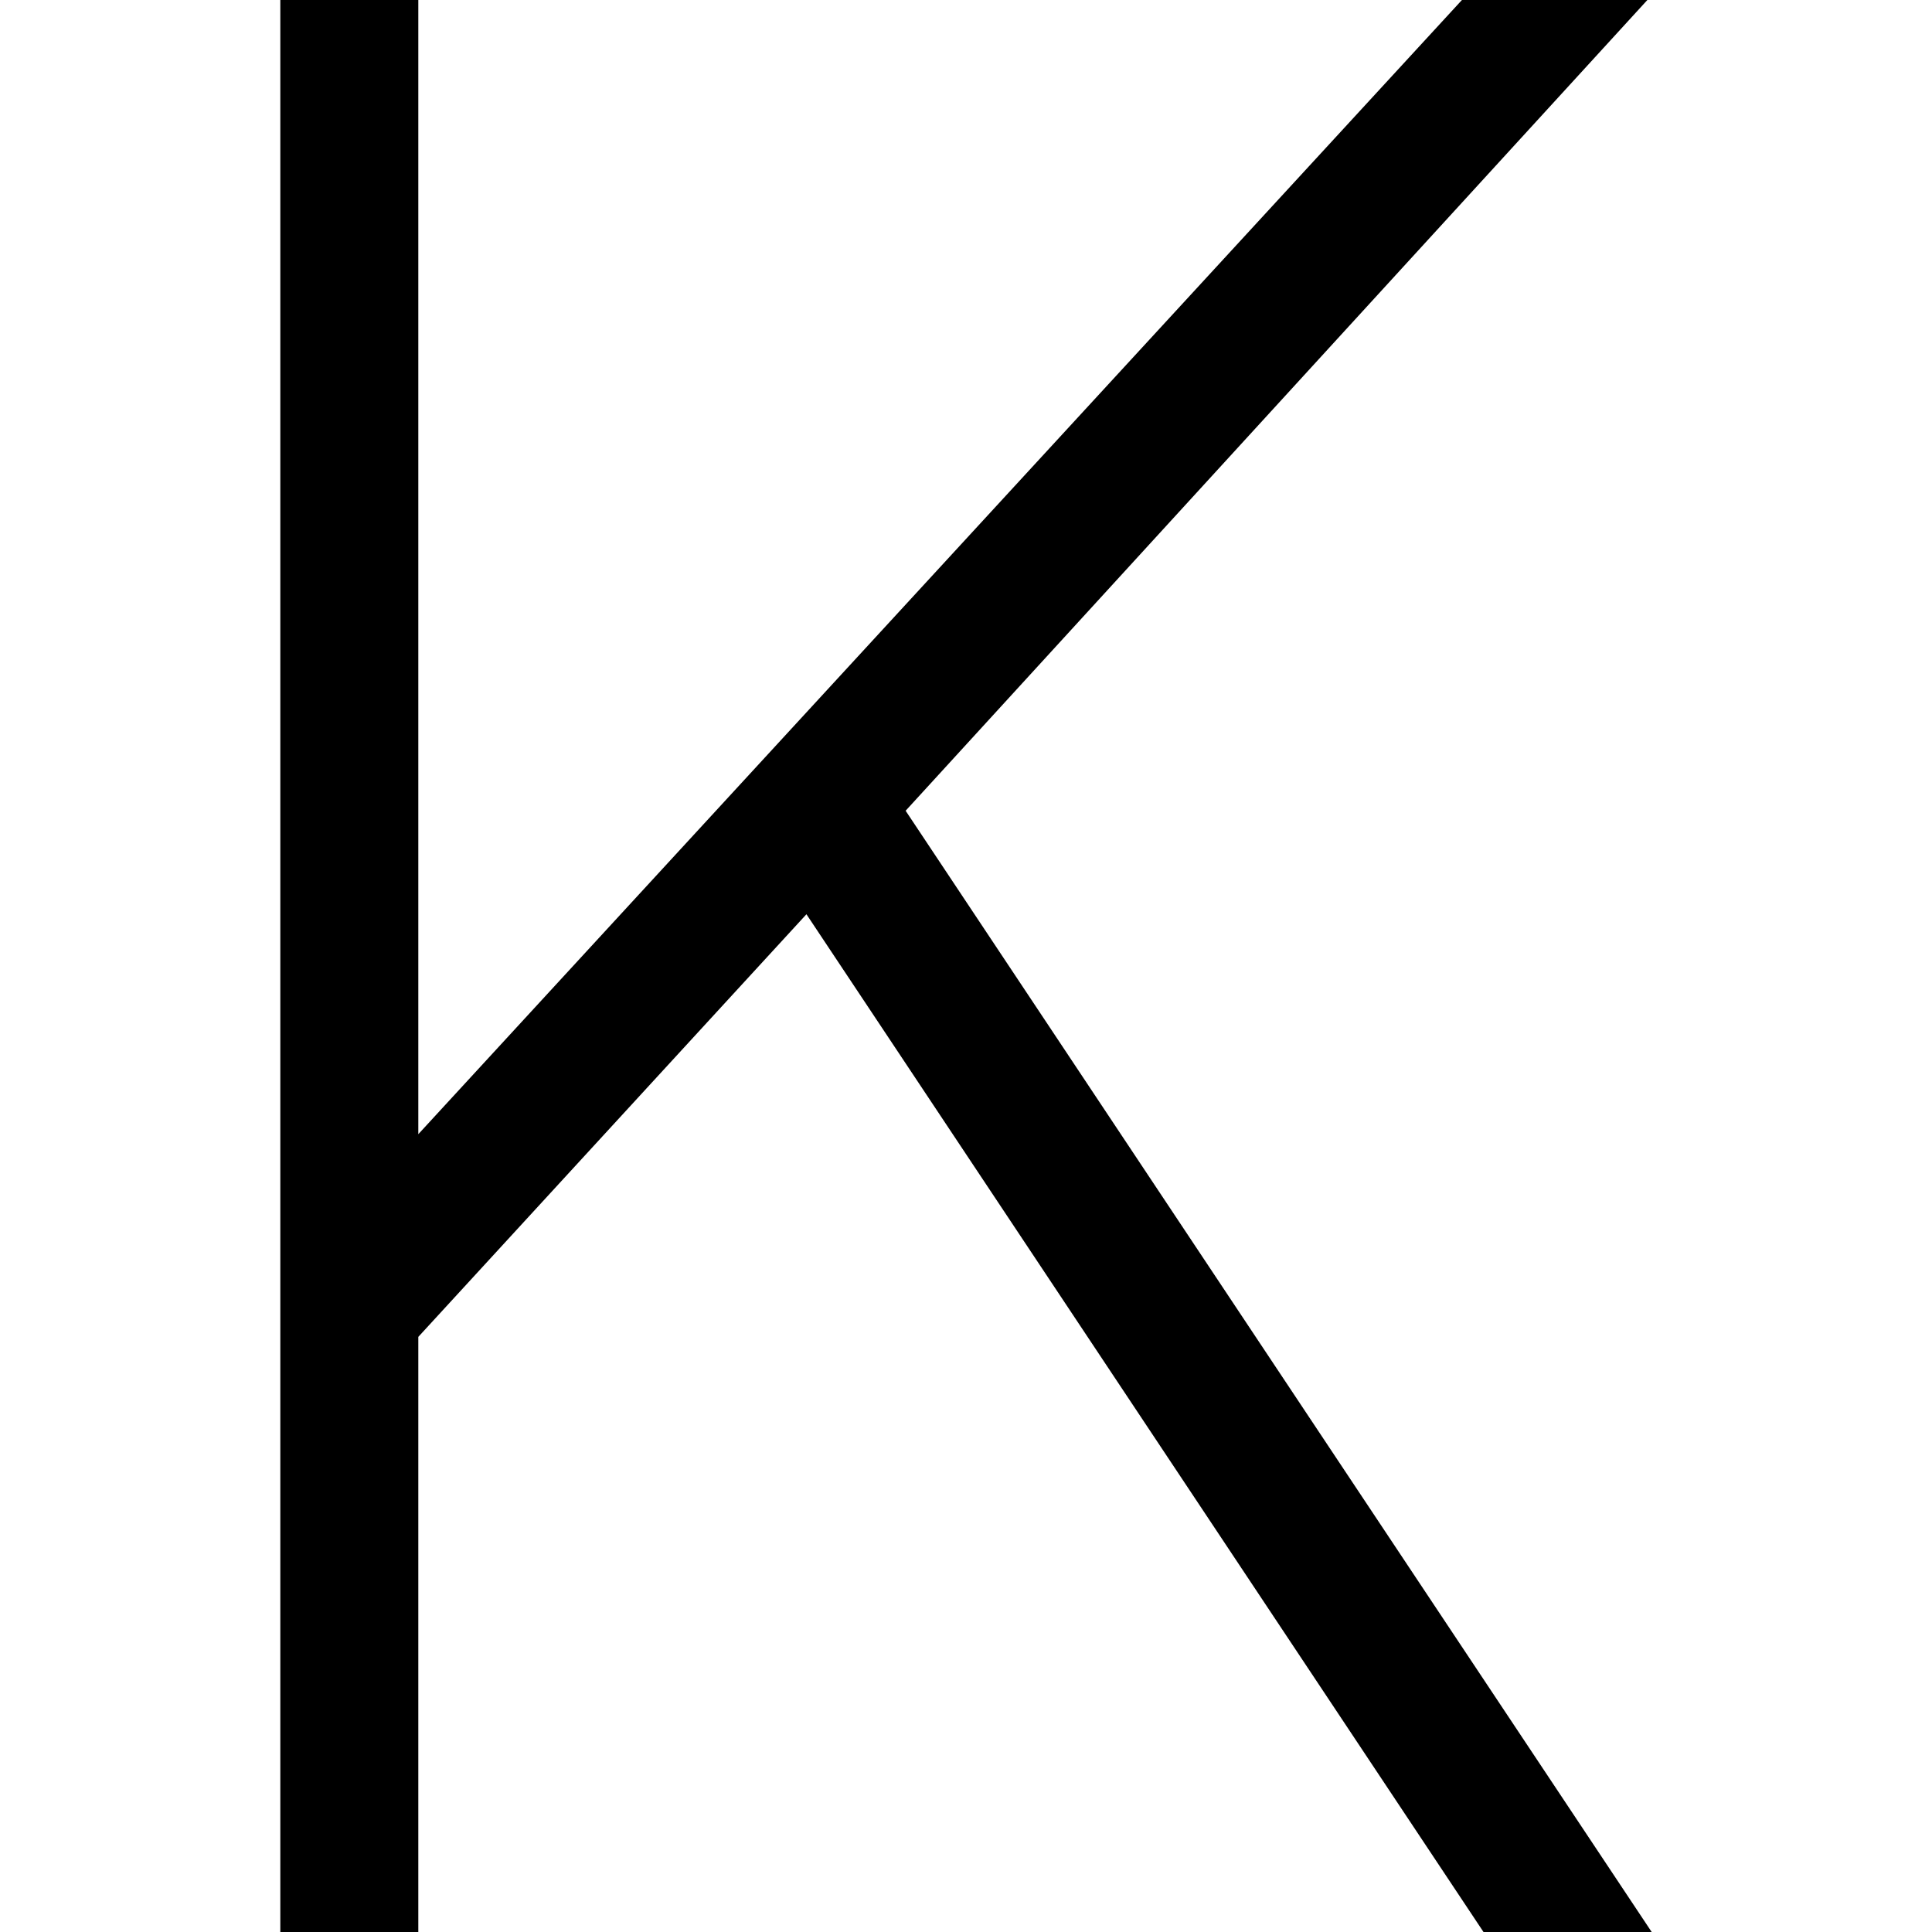<svg xmlns="http://www.w3.org/2000/svg" viewBox="0 0 512 512">
  <path d="M 387.429 0 L 436.571 0 L 240 214.857 L 437.714 512 L 393.143 512 L 213.714 242.286 L 110.857 354.286 L 110.857 493.714 L 110.857 512 L 74.286 512 L 74.286 493.714 L 74.286 347.429 L 74.286 18.286 L 74.286 0 L 110.857 0 L 110.857 18.286 L 110.857 300.571 L 387.429 0 L 387.429 0 Z" />
</svg>